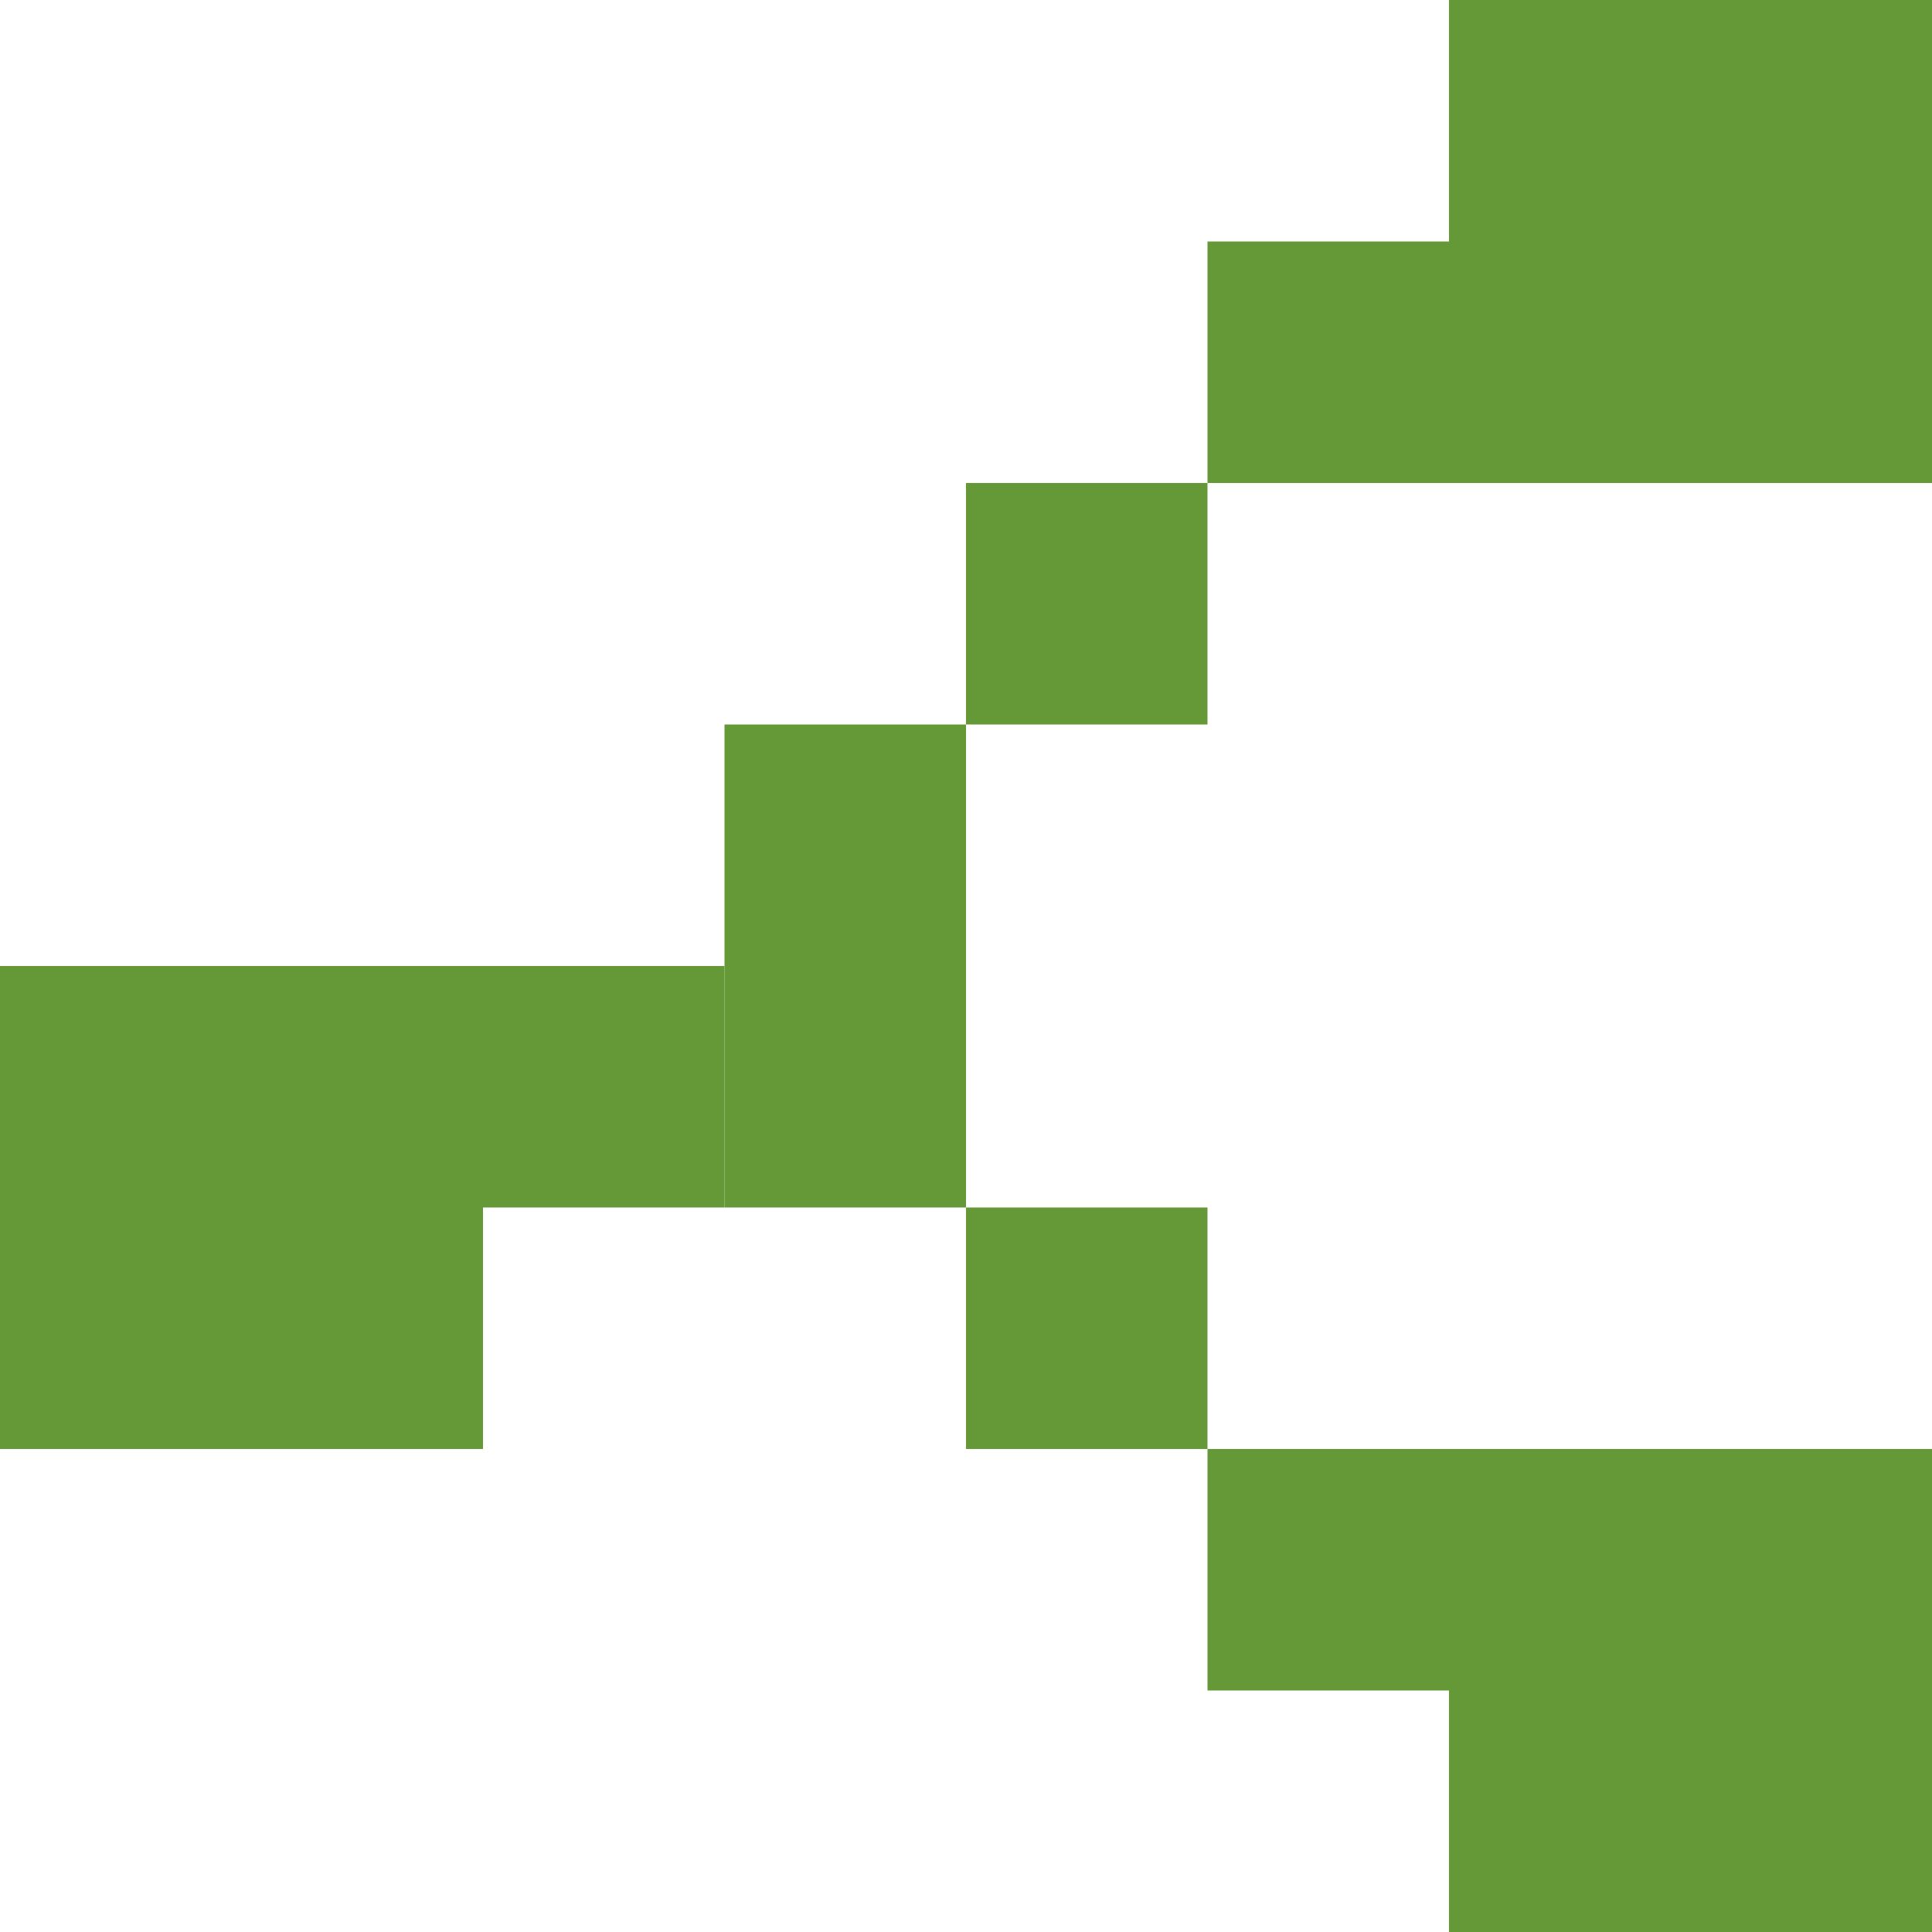 <?xml version="1.0" encoding="utf-8"?>
<!-- Generator: Adobe Illustrator 21.0.0, SVG Export Plug-In . SVG Version: 6.00 Build 0)  -->
<svg version="1.1" id="图层_1" xmlns="http://www.w3.org/2000/svg" xmlns:xlink="http://www.w3.org/1999/xlink" x="0px" y="0px"
	 viewBox="0 0 8 8" style="enable-background:new 0 0 8 8;" xml:space="preserve">
<style type="text/css">
	.st0{fill:#659938;}
</style>
<g id="图层_81">
	<rect y="4" class="st0" width="2" height="2"/>
	<rect x="6" class="st0" width="2" height="2"/>
	<rect x="6" y="6" class="st0" width="2" height="2"/>
	<rect x="3" y="3" class="st0" width="1" height="1"/>
	<rect x="5" y="6" class="st0" width="1" height="1"/>
	<rect x="4" y="5" class="st0" width="1" height="1"/>
	<rect x="3" y="4" class="st0" width="1" height="1"/>
	<rect x="2" y="4" class="st0" width="1" height="1"/>
	<rect x="4" y="2" class="st0" width="1" height="1"/>
	<rect x="5" y="1" class="st0" width="1" height="1"/>
</g>
</svg>
